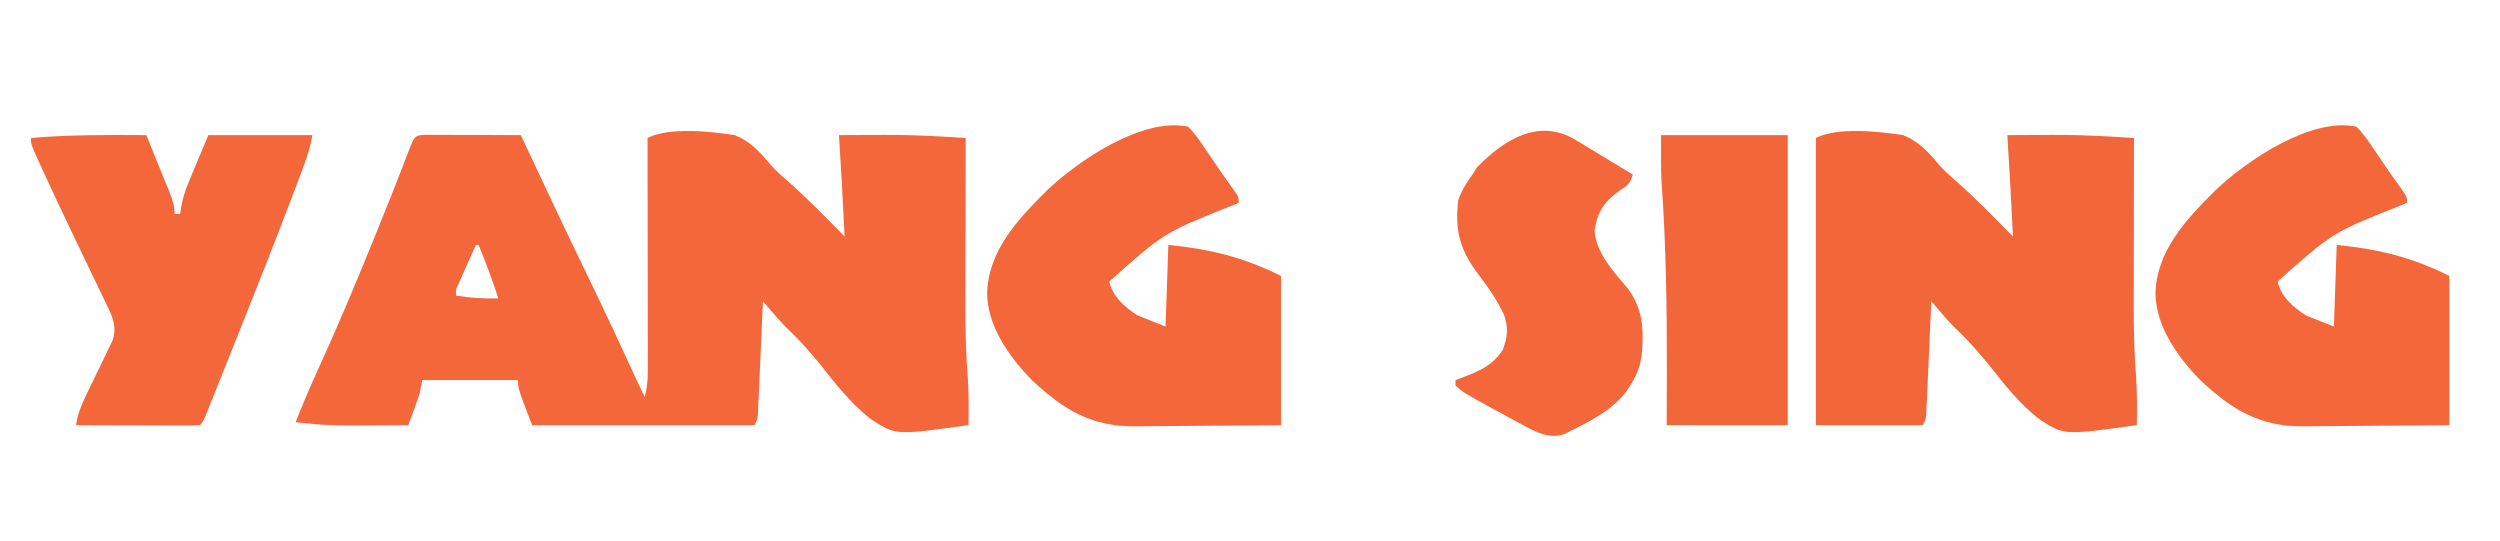 <?xml version="1.0" encoding="UTF-8"?>
<svg version="1.1" xmlns="http://www.w3.org/2000/svg" width="888" height="192">
<path d="M0 0 C1.56 0 3.121 0.006 4.681 0.016 C5.501 0.017 6.321 0.019 7.166 0.02 C9.795 0.026 12.424 0.038 15.052 0.051 C16.83 0.056 18.608 0.061 20.386 0.065 C24.754 0.076 29.122 0.093 33.49 0.114 C33.901 0.992 34.313 1.87 34.737 2.774 C41.974 18.216 49.231 33.646 56.677 48.989 C63.079 62.179 69.274 75.459 75.405 88.776 C76.081 90.231 76.773 91.679 77.49 93.114 C78.659 88.934 78.623 84.892 78.604 80.581 C78.604 79.722 78.604 78.864 78.604 77.979 C78.603 75.143 78.595 72.308 78.588 69.473 C78.586 67.506 78.584 65.538 78.583 63.571 C78.58 58.396 78.57 53.221 78.559 48.045 C78.548 42.763 78.544 37.481 78.539 32.199 C78.528 21.837 78.511 11.476 78.49 1.114 C86.354 -2.819 100.975 -1.22 109.49 0.114 C114.874 2.239 118.427 6.1 122.072 10.472 C123.905 12.594 125.937 14.392 128.045 16.234 C135.202 22.488 141.822 29.349 148.49 36.114 C147.912 24.107 147.277 12.108 146.49 0.114 C150.615 0.084 154.74 0.066 158.865 0.051 C160.57 0.038 160.57 0.038 162.31 0.026 C169.22 0.006 176.072 0.213 182.969 0.62 C184.205 0.691 184.205 0.691 185.466 0.763 C187.474 0.878 189.482 0.996 191.49 1.114 C191.488 2.007 191.486 2.901 191.483 3.822 C191.463 12.308 191.448 20.795 191.438 29.282 C191.433 33.643 191.426 38.004 191.415 42.366 C191.404 46.587 191.398 50.808 191.395 55.029 C191.393 56.627 191.39 58.225 191.384 59.823 C191.355 68.834 191.554 77.739 192.269 86.727 C192.626 92.188 192.573 97.644 192.49 103.114 C166.615 106.732 166.615 106.732 157.975 101.083 C150.719 95.559 145.083 88.237 139.49 81.114 C138.212 79.605 136.922 78.105 135.619 76.617 C135.096 76.02 134.574 75.423 134.035 74.807 C131.897 72.463 129.649 70.244 127.361 68.047 C125.62 66.248 123.997 64.397 122.373 62.493 C121.833 61.86 121.293 61.228 120.737 60.577 C120.325 60.094 119.914 59.611 119.49 59.114 C119.435 60.375 119.379 61.637 119.322 62.937 C119.116 67.608 118.904 72.278 118.69 76.948 C118.599 78.971 118.508 80.995 118.42 83.018 C118.293 85.923 118.159 88.827 118.025 91.731 C117.987 92.639 117.948 93.547 117.908 94.483 C117.868 95.324 117.828 96.165 117.787 97.031 C117.754 97.773 117.72 98.514 117.686 99.279 C117.49 101.114 117.49 101.114 116.49 103.114 C90.42 103.114 64.35 103.114 37.49 103.114 C32.49 90.114 32.49 90.114 32.49 87.114 C21.27 87.114 10.05 87.114 -1.51 87.114 C-1.84 88.764 -2.17 90.414 -2.51 92.114 C-3.165 94.062 -3.853 96 -4.573 97.926 C-4.935 98.902 -5.297 99.878 -5.67 100.883 C-5.947 101.619 -6.224 102.355 -6.51 103.114 C-34.662 103.32 -34.662 103.32 -46.51 102.114 C-44.029 95.694 -41.317 89.414 -38.45 83.158 C-31.995 69.055 -25.995 54.785 -20.135 40.426 C-19.757 39.501 -19.379 38.576 -18.99 37.623 C-14.774 27.293 -10.616 16.944 -6.648 6.516 C-4.201 0.136 -4.201 0.136 0 0 Z M17.49 39.114 C16.319 41.737 15.153 44.362 13.99 46.989 C13.656 47.735 13.322 48.481 12.978 49.25 C12.662 49.966 12.347 50.681 12.021 51.418 C11.581 52.408 11.581 52.408 11.133 53.418 C10.372 55.123 10.372 55.123 10.49 57.114 C15.571 57.96 20.338 58.204 25.49 58.114 C23.432 51.66 21.066 45.377 18.49 39.114 C18.16 39.114 17.83 39.114 17.49 39.114 Z " fill="#F3673A" transform="translate(151.51,47.886)"/>
<path d="M0 0 C5.384 2.126 8.937 5.987 12.582 10.358 C14.415 12.48 16.447 14.279 18.555 16.121 C25.712 22.374 32.332 29.236 39 36 C38.422 23.993 37.787 11.995 37 0 C41.125 -0.03 45.25 -0.047 49.375 -0.062 C50.512 -0.071 51.649 -0.079 52.82 -0.088 C59.73 -0.107 66.582 0.099 73.479 0.506 C74.715 0.577 74.715 0.577 75.976 0.649 C77.984 0.765 79.992 0.882 82 1 C81.998 1.894 81.996 2.788 81.993 3.708 C81.973 12.195 81.958 20.681 81.948 29.168 C81.943 33.529 81.936 37.891 81.925 42.252 C81.914 46.473 81.908 50.694 81.905 54.915 C81.903 56.513 81.9 58.111 81.894 59.71 C81.865 68.721 82.064 77.625 82.779 86.613 C83.136 92.074 83.083 97.53 83 103 C57.125 106.618 57.125 106.618 48.485 100.97 C41.23 95.445 35.593 88.123 30 81 C28.722 79.491 27.432 77.991 26.129 76.504 C25.606 75.907 25.084 75.309 24.545 74.694 C22.407 72.35 20.159 70.13 17.871 67.934 C16.13 66.135 14.507 64.283 12.883 62.379 C12.343 61.747 11.803 61.115 11.247 60.463 C10.835 59.98 10.424 59.498 10 59 C9.945 60.262 9.889 61.524 9.832 62.824 C9.626 67.494 9.414 72.164 9.2 76.834 C9.109 78.858 9.018 80.881 8.93 82.905 C8.803 85.809 8.669 88.713 8.535 91.617 C8.477 92.98 8.477 92.98 8.418 94.37 C8.378 95.211 8.338 96.051 8.297 96.917 C8.264 97.659 8.231 98.401 8.196 99.165 C8 101 8 101 7 103 C-5.54 103 -18.08 103 -31 103 C-31 69.34 -31 35.68 -31 1 C-23.136 -2.932 -8.515 -1.333 0 0 Z " fill="#F2673A" transform="translate(676,48)"/>
<path d="M0 0 C2.608 2.566 4.549 5.52 6.562 8.562 C7.114 9.362 7.665 10.162 8.232 10.986 C9.319 12.566 10.397 14.151 11.465 15.743 C12.9 17.853 14.389 19.91 15.902 21.965 C18 25 18 25 18 27 C17.462 27.236 16.924 27.472 16.37 27.715 C-8.493 37.59 -8.493 37.59 -28 55 C-26.658 60.537 -22.601 63.975 -18 67 C-14.7 68.32 -11.4 69.64 -8 71 C-7.67 61.43 -7.34 51.86 -7 42 C7.627 43.437 19.71 46.355 33 53 C33 70.49 33 87.98 33 106 C17.389 106.16 17.389 106.16 10.689 106.195 C6.134 106.219 1.578 106.247 -2.977 106.302 C-6.654 106.345 -10.33 106.369 -14.006 106.38 C-15.403 106.387 -16.8 106.401 -18.196 106.423 C-34.227 106.662 -44.035 100.718 -55.625 89.875 C-63.53 81.685 -71.217 70.944 -71.375 59.25 C-71.02 44.089 -60.399 32.859 -50.155 22.663 C-38.9 11.928 -16.081 -3.443 0 0 Z " fill="#F3673A" transform="translate(837,45)"/>
<path d="M0 0 C2.608 2.566 4.549 5.52 6.562 8.562 C7.114 9.362 7.665 10.162 8.232 10.986 C9.319 12.566 10.397 14.151 11.465 15.743 C12.9 17.853 14.389 19.91 15.902 21.965 C18 25 18 25 18 27 C17.462 27.236 16.924 27.472 16.37 27.715 C-8.493 37.59 -8.493 37.59 -28 55 C-26.658 60.537 -22.601 63.975 -18 67 C-14.7 68.32 -11.4 69.64 -8 71 C-7.67 61.43 -7.34 51.86 -7 42 C7.627 43.437 19.71 46.355 33 53 C33 70.49 33 87.98 33 106 C17.389 106.16 17.389 106.16 10.689 106.195 C6.134 106.219 1.578 106.247 -2.977 106.302 C-6.654 106.345 -10.33 106.369 -14.006 106.38 C-15.403 106.387 -16.8 106.401 -18.196 106.423 C-34.227 106.662 -44.035 100.718 -55.625 89.875 C-63.53 81.685 -71.217 70.944 -71.375 59.25 C-71.02 44.089 -60.399 32.859 -50.155 22.663 C-38.9 11.928 -16.081 -3.443 0 0 Z " fill="#F3673A" transform="translate(422,45)"/>
<path d="M0 0 C0.377 0.945 0.377 0.945 0.761 1.908 C2.393 5.996 4.028 10.082 5.703 14.152 C5.961 14.783 6.219 15.414 6.484 16.064 C7.007 17.342 7.533 18.618 8.062 19.893 C9.229 22.764 10 24.868 10 28 C10.66 28 11.32 28 12 28 C12.122 27.121 12.245 26.243 12.371 25.337 C12.968 22.172 13.829 19.565 15.066 16.602 C15.429 15.723 15.792 14.845 16.166 13.94 C16.627 12.846 17.088 11.752 17.562 10.625 C19.027 7.119 20.491 3.612 22 0 C34.21 0 46.42 0 59 0 C58.173 4.134 57.153 7.556 55.684 11.473 C55.439 12.124 55.195 12.776 54.943 13.448 C54.113 15.655 53.276 17.859 52.438 20.062 C52.147 20.83 51.856 21.597 51.557 22.387 C45.231 39.062 38.629 55.628 32.011 72.188 C31.186 74.255 30.361 76.322 29.536 78.388 C28.226 81.67 26.912 84.951 25.597 88.23 C24.868 90.048 24.141 91.866 23.415 93.684 C22.979 94.767 22.543 95.85 22.094 96.966 C21.522 98.394 21.522 98.394 20.937 99.851 C20 102 20 102 19 103 C17.618 103.093 16.232 103.117 14.847 103.114 C13.967 103.113 13.086 103.113 12.178 103.113 C11.221 103.108 10.264 103.103 9.277 103.098 C8.302 103.096 7.327 103.095 6.322 103.093 C3.194 103.088 0.066 103.075 -3.062 103.062 C-5.178 103.057 -7.293 103.053 -9.408 103.049 C-14.605 103.038 -19.803 103.021 -25 103 C-24.366 98.766 -22.901 95.398 -21.023 91.562 C-20.429 90.326 -19.835 89.089 -19.242 87.852 C-18.308 85.92 -17.37 83.991 -16.424 82.065 C-15.507 80.195 -14.608 78.317 -13.711 76.438 C-13.167 75.322 -12.624 74.207 -12.064 73.059 C-10.163 67.594 -12.391 63.852 -14.755 58.897 C-15.133 58.118 -15.512 57.338 -15.902 56.535 C-16.296 55.713 -16.69 54.89 -17.096 54.043 C-17.937 52.287 -18.781 50.533 -19.627 48.779 C-21.81 44.253 -23.974 39.718 -26.141 35.184 C-26.777 33.854 -26.777 33.854 -27.426 32.497 C-30.739 25.566 -34.002 18.615 -37.188 11.625 C-37.59 10.749 -37.993 9.872 -38.408 8.969 C-41 3.247 -41 3.247 -41 1 C-27.332 -0.141 -13.707 -0.107 0 0 Z " fill="#F3673A" transform="translate(52,48)"/>
<path d="M0 0 C1.296 0.782 1.296 0.782 2.617 1.58 C3.507 2.122 4.396 2.664 5.312 3.223 C6.202 3.761 7.091 4.299 8.008 4.854 C9.669 5.859 11.329 6.866 12.988 7.875 C15.425 9.353 17.868 10.821 20.312 12.285 C19.158 15.748 18.44 16.093 15.5 18.035 C10.144 21.939 7.788 25.384 6.688 32.098 C7.139 40.155 13.724 47.094 18.699 52.984 C22.508 58.416 23.85 63.602 23.75 70.16 C23.742 70.863 23.733 71.565 23.725 72.289 C23.536 78.115 22.549 82.455 19.312 87.285 C18.873 87.957 18.433 88.628 17.98 89.32 C12.912 95.98 5.648 99.592 -1.688 103.285 C-2.531 103.711 -3.374 104.136 -4.242 104.574 C-9.63 106.141 -14.12 103.79 -18.82 101.23 C-20.524 100.308 -20.524 100.308 -22.262 99.367 C-22.845 99.046 -23.428 98.724 -24.029 98.393 C-25.81 97.412 -27.598 96.443 -29.387 95.477 C-39.766 89.82 -39.766 89.82 -42.688 87.285 C-42.688 86.625 -42.688 85.965 -42.688 85.285 C-42.024 85.043 -41.36 84.8 -40.676 84.551 C-34.445 82.186 -29.603 80.257 -25.875 74.473 C-24.193 69.958 -23.836 66.649 -25.496 62.039 C-27.863 56.92 -30.887 52.568 -34.312 48.098 C-41.022 39.289 -43.048 32.407 -41.688 21.285 C-40.464 17.892 -38.821 15.178 -36.688 12.285 C-36.131 11.419 -35.574 10.553 -35 9.66 C-25.136 -0.471 -12.823 -7.78 0 0 Z " fill="#F3673A" transform="translate(559.688,49.715)"/>
<path d="M0 0 C14.85 0 29.7 0 45 0 C45 33.99 45 67.98 45 103 C30.81 103 16.62 103 2 103 C2.021 96.895 2.041 90.79 2.062 84.5 C2.091 61.943 1.84 39.369 0.184 16.863 C-0.083 11.248 0 5.621 0 0 Z " fill="#F2673A" transform="translate(590,48)"/>
</svg>
